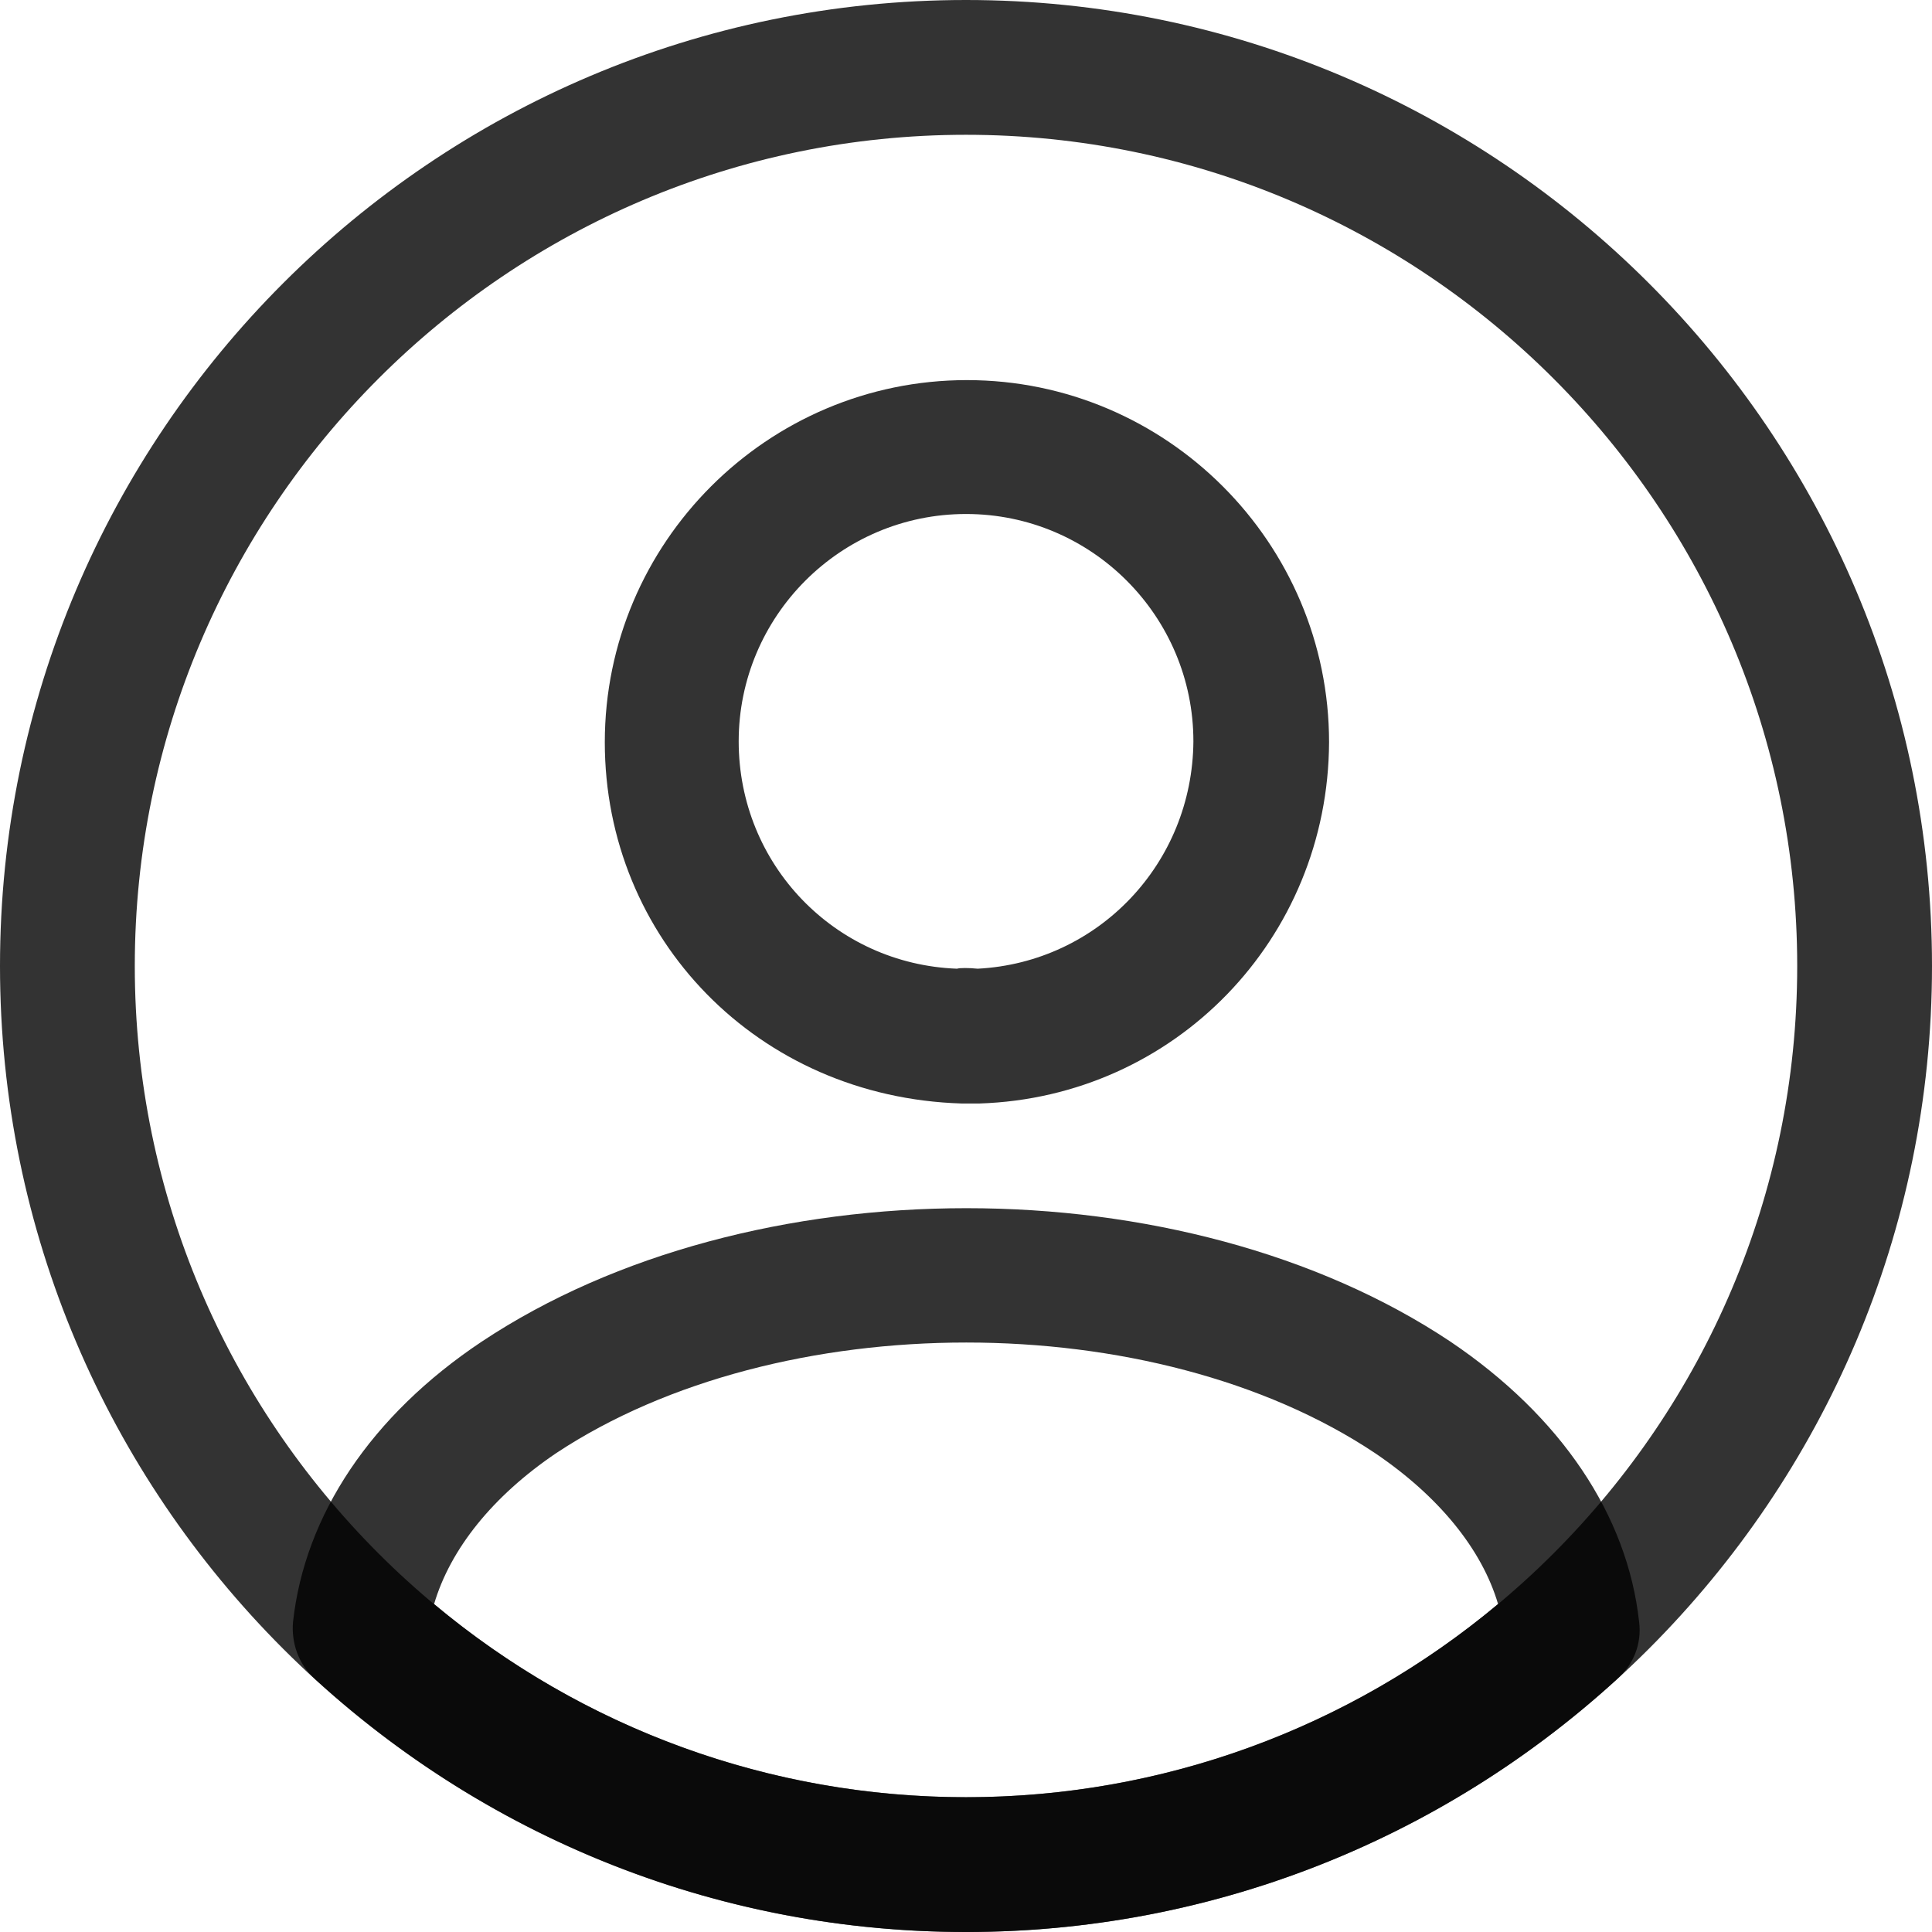 <svg width="90" height="90" viewBox="0 0 90 90" fill="none" xmlns="http://www.w3.org/2000/svg">
<path d="M45.504 51.405C45.42 51.405 45.295 51.405 45.211 51.405C45.086 51.405 44.918 51.405 44.793 51.405C35.29 51.112 28.174 43.702 28.174 34.577C28.174 25.284 35.751 17.707 45.044 17.707C54.337 17.707 61.913 25.284 61.913 34.577C61.872 43.744 54.714 51.112 45.63 51.405C45.546 51.405 45.546 51.405 45.504 51.405ZM45.002 23.944C39.141 23.944 34.411 28.716 34.411 34.535C34.411 40.27 38.89 44.916 44.583 45.126C44.709 45.084 45.127 45.084 45.546 45.126C51.155 44.833 55.551 40.228 55.593 34.535C55.593 28.716 50.862 23.944 45.002 23.944Z" fill="black" fill-opacity="0.8"/>
<path d="M45.004 90.001C33.743 90.001 22.985 85.814 14.655 78.196C13.901 77.526 13.566 76.521 13.65 75.559C14.194 70.577 17.292 65.931 22.441 62.498C34.915 54.21 55.134 54.21 67.567 62.498C72.715 65.973 75.813 70.577 76.357 75.559C76.483 76.563 76.106 77.526 75.353 78.196C67.022 85.814 56.264 90.001 45.004 90.001ZM20.222 74.721C27.171 80.54 35.92 83.721 45.004 83.721C54.087 83.721 62.836 80.54 69.785 74.721C69.032 72.168 67.022 69.698 64.05 67.689C53.752 60.824 36.297 60.824 25.915 67.689C22.943 69.698 20.976 72.168 20.222 74.721Z" fill="black" fill-opacity="0.8"/>
<path d="M45 90C20.177 90 0 69.823 0 45C0 20.177 20.177 0 45 0C69.823 0 90 20.177 90 45C90 69.823 69.823 90 45 90ZM45 6.279C23.651 6.279 6.279 23.651 6.279 45C6.279 66.349 23.651 83.721 45 83.721C66.349 83.721 83.721 66.349 83.721 45C83.721 23.651 66.349 6.279 45 6.279Z" fill="black" fill-opacity="0.8"/>
</svg>
